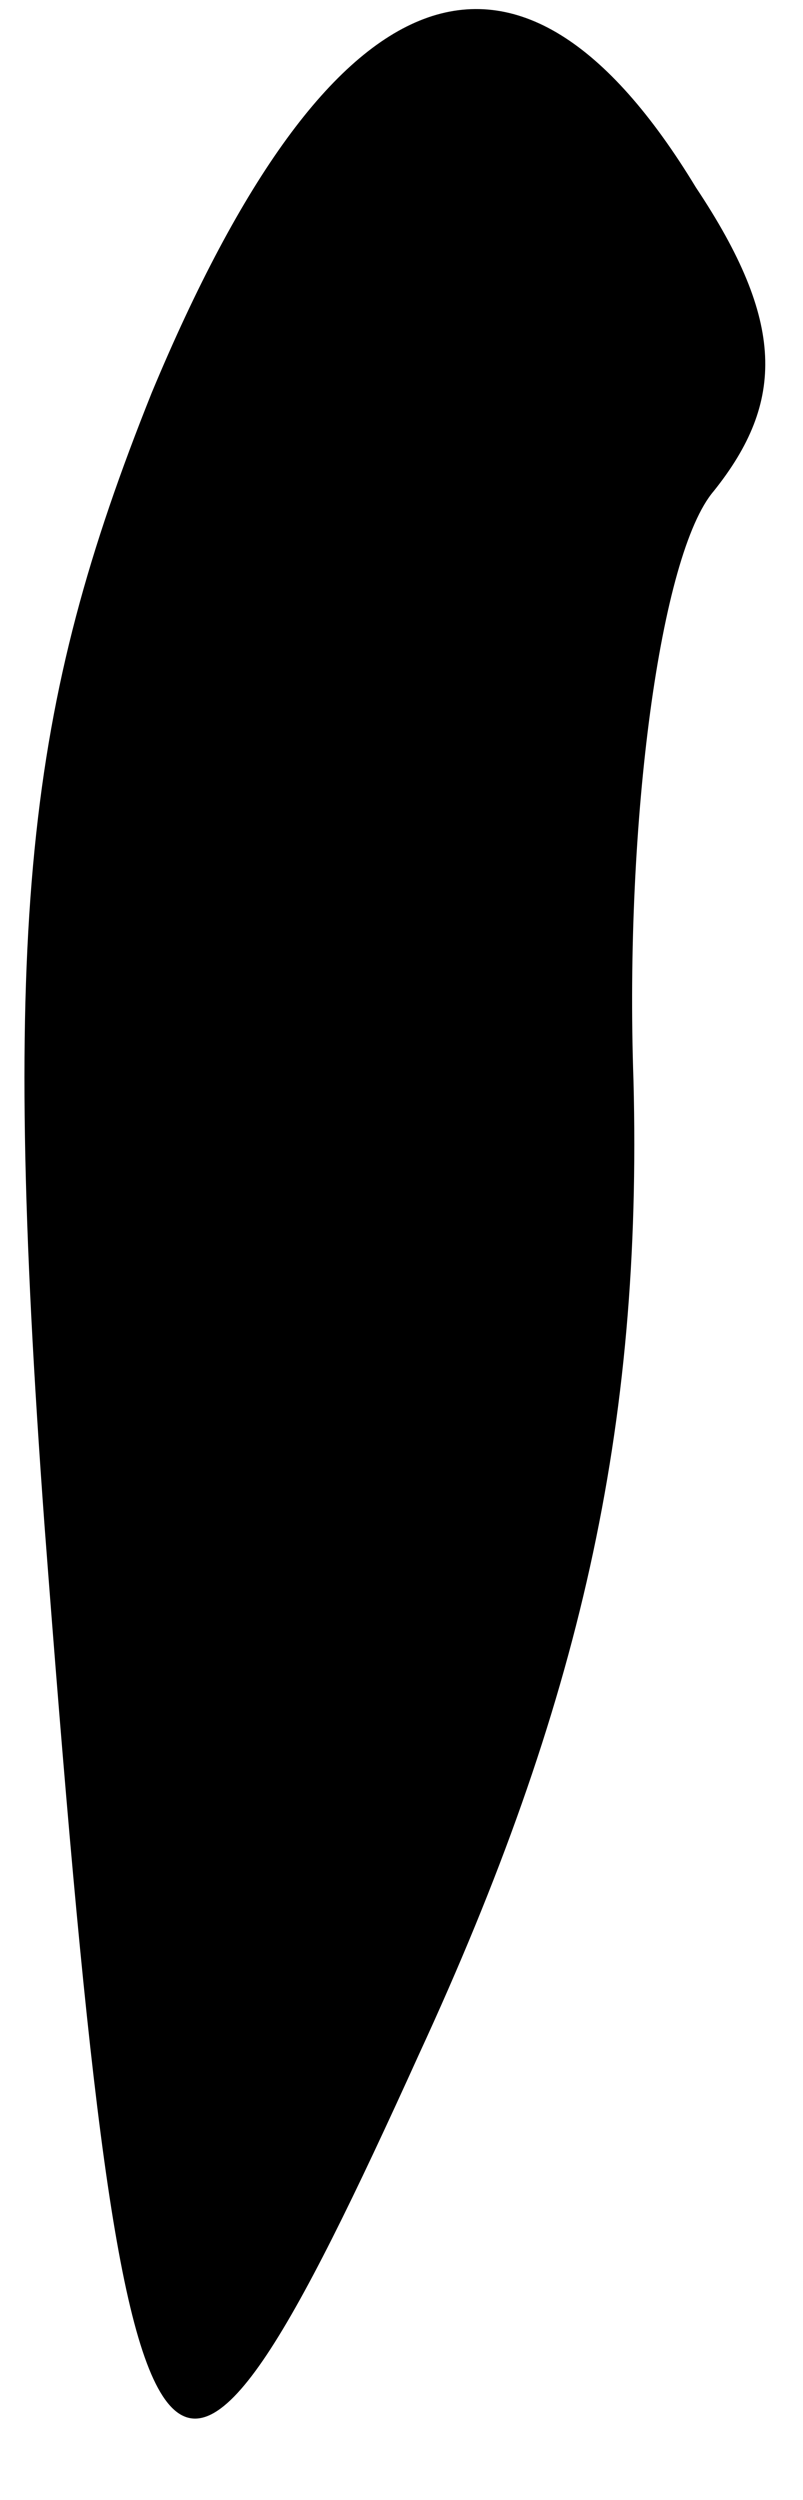 <?xml version="1.0" standalone="no"?>
<!DOCTYPE svg PUBLIC "-//W3C//DTD SVG 20010904//EN"
 "http://www.w3.org/TR/2001/REC-SVG-20010904/DTD/svg10.dtd">
<svg version="1.0" xmlns="http://www.w3.org/2000/svg"
 width="9pt" height="28pt" viewBox="0 0 9 28"
 preserveAspectRatio="xMidYMid meet">
<g transform="translate(0,28) scale(0.1,-0.1)"
fill="#000000" stroke="none">
<path fill="#000000" stroke="none" d="M17 236 c-14 -35 -17 -59 -12 -127 9
-118 13 -123 42 -59 18 39 25 70 24 109 -1 29 3 59 9 66 8 10 8 19 -2 34 -20
33 -41 25 -61 -23z"/>
</g>
</svg>
